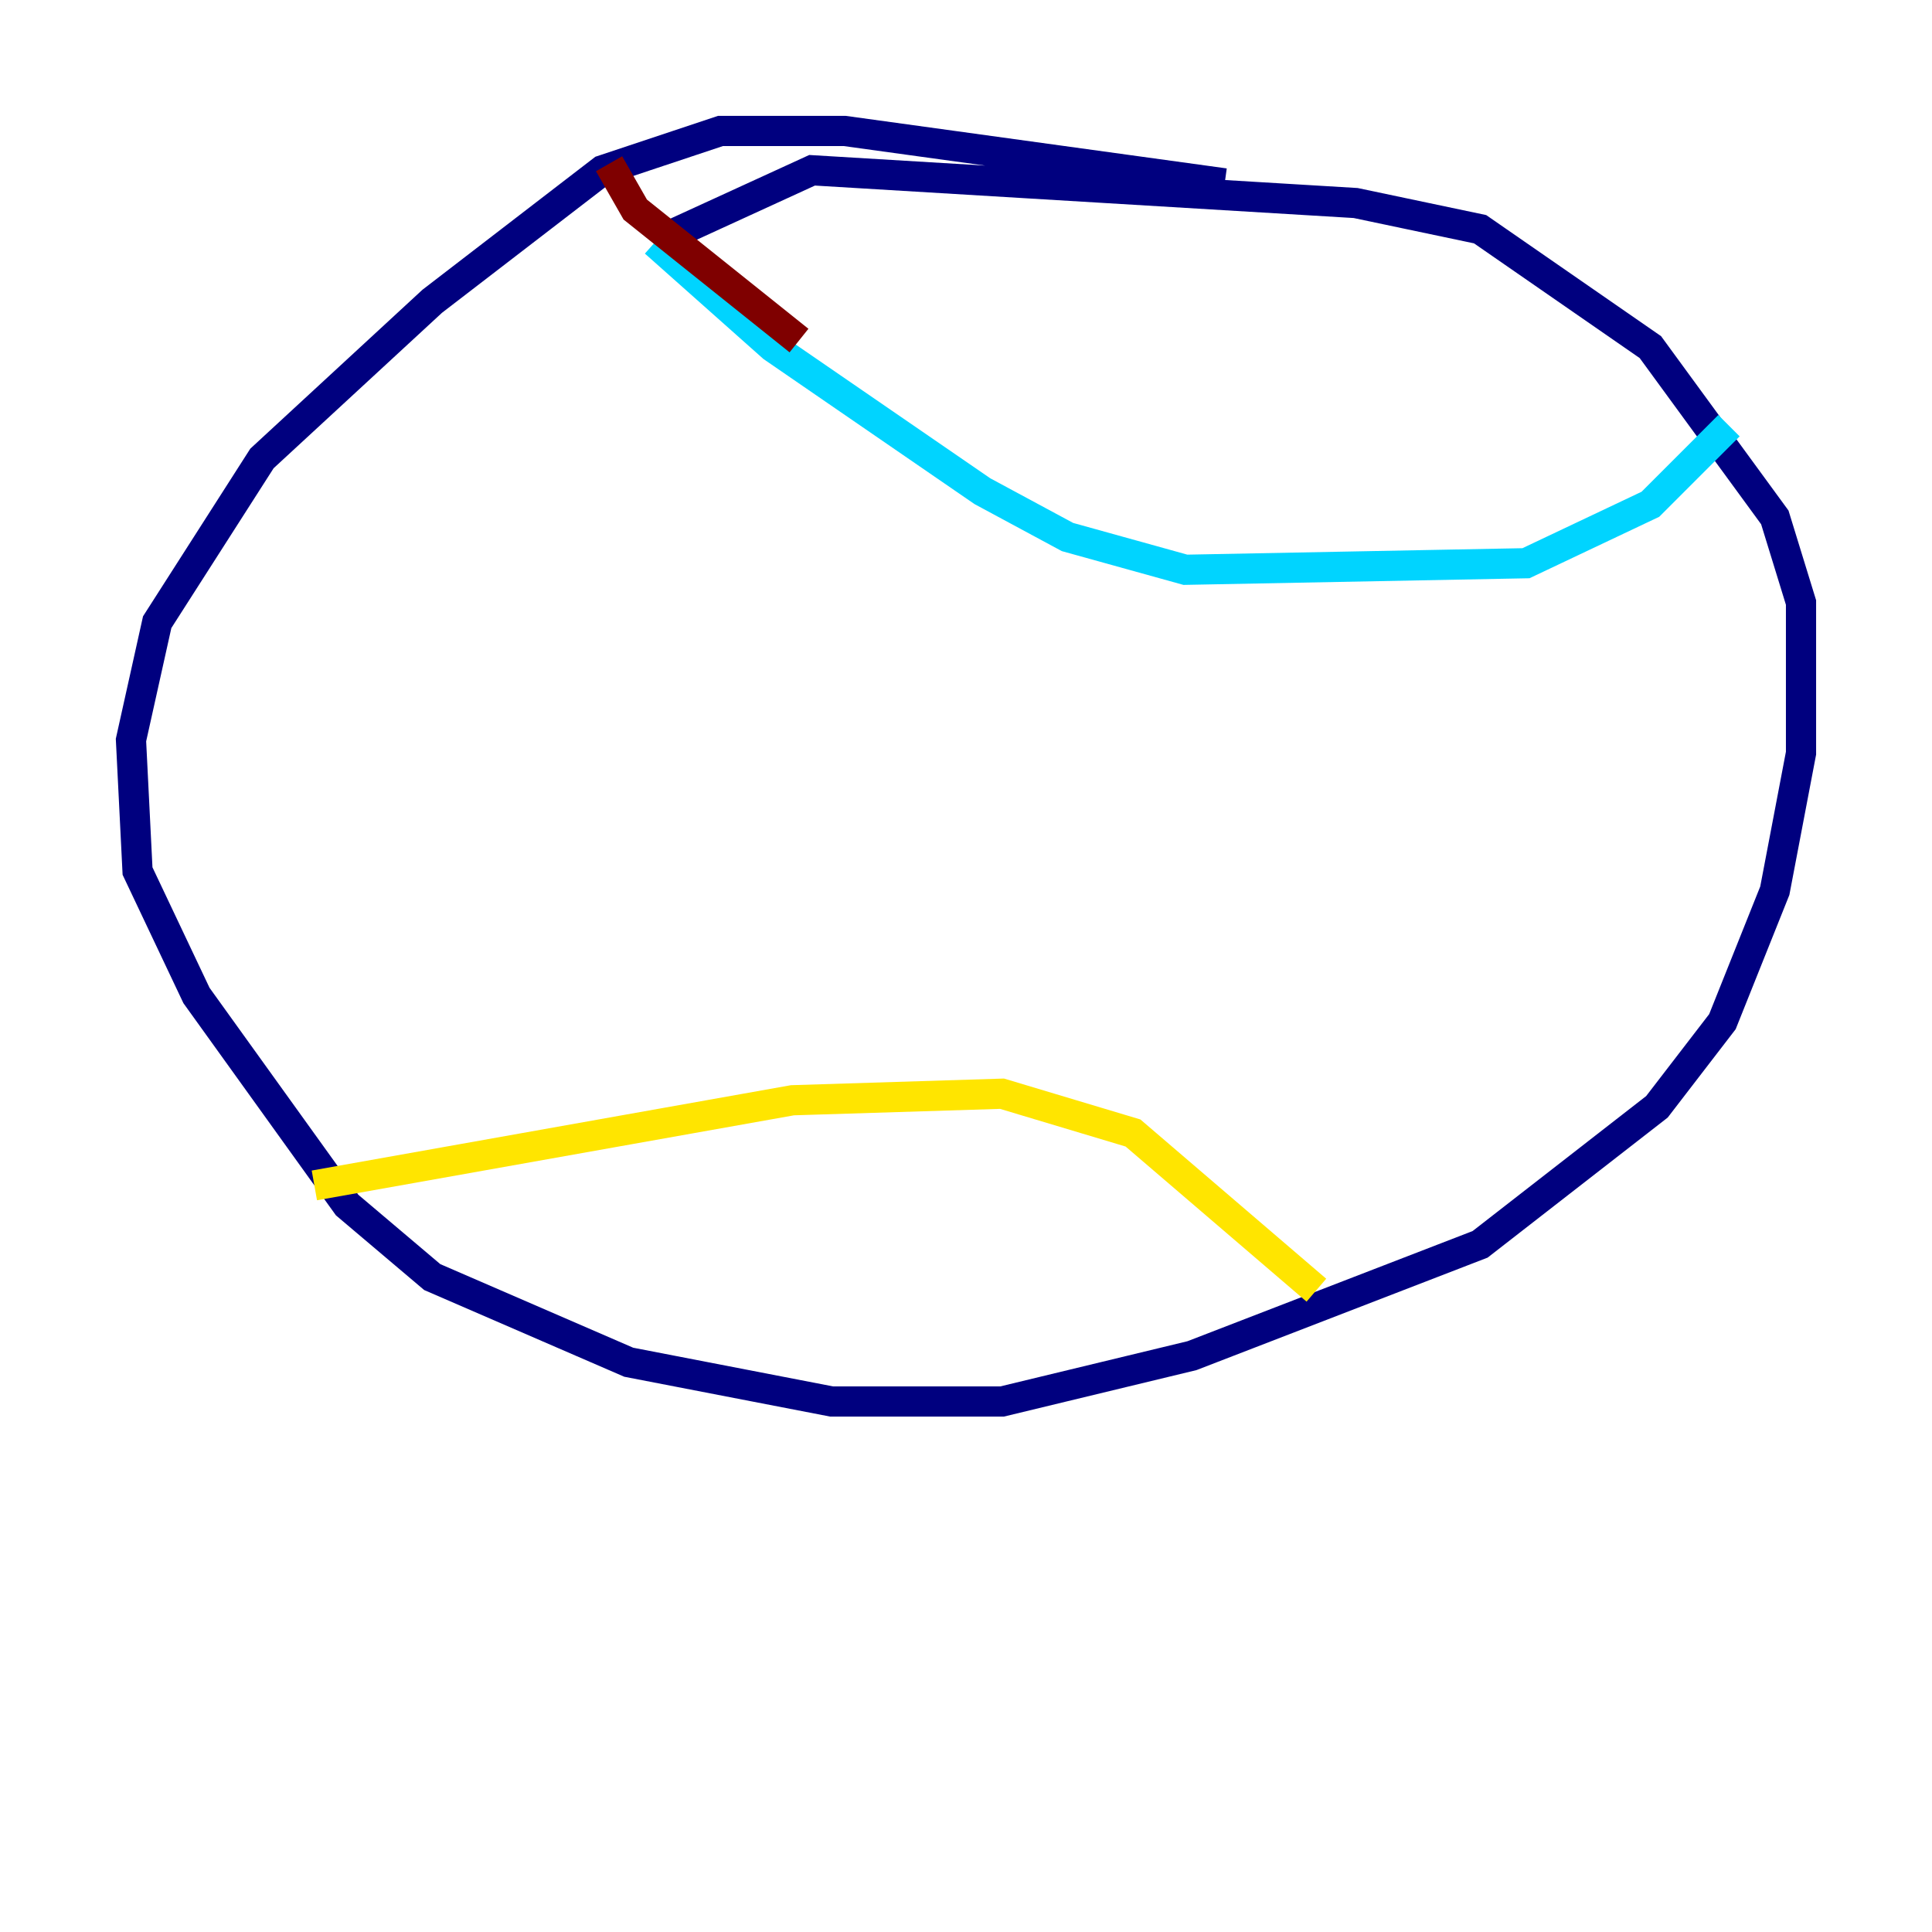 <?xml version="1.0" encoding="utf-8" ?>
<svg baseProfile="tiny" height="128" version="1.2" viewBox="0,0,128,128" width="128" xmlns="http://www.w3.org/2000/svg" xmlns:ev="http://www.w3.org/2001/xml-events" xmlns:xlink="http://www.w3.org/1999/xlink"><defs /><polyline fill="none" points="81.139,12.149 55.973,8.678 47.729,8.678 39.919,11.281 28.637,19.959 17.356,30.373 10.414,41.22 8.678,49.031 9.112,57.709 13.017,65.953 22.997,79.837 28.637,84.61 41.654,90.251 55.105,92.854 66.386,92.854 78.969,89.817 98.061,82.441 109.776,73.329 114.115,67.688 117.586,59.01 119.322,49.898 119.322,39.919 117.586,34.278 109.342,22.997 98.061,15.186 89.817,13.451 53.803,11.281 43.39,16.054" stroke="#00007f" stroke-width="2" /><polyline fill="none" points="43.39,16.054 51.2,22.997 65.085,32.542 70.725,35.58 78.536,37.749 101.098,37.315 109.342,33.41 114.549,28.203" stroke="#00d4ff" stroke-width="2" /><polyline fill="none" points="20.827,78.536 52.502,72.895 66.386,72.461 75.064,75.064 87.214,85.478" stroke="#ffe500" stroke-width="2" /><polyline fill="none" points="40.352,10.848 42.088,13.885 52.936,22.563" stroke="#7f0000" stroke-width="2" /></svg>